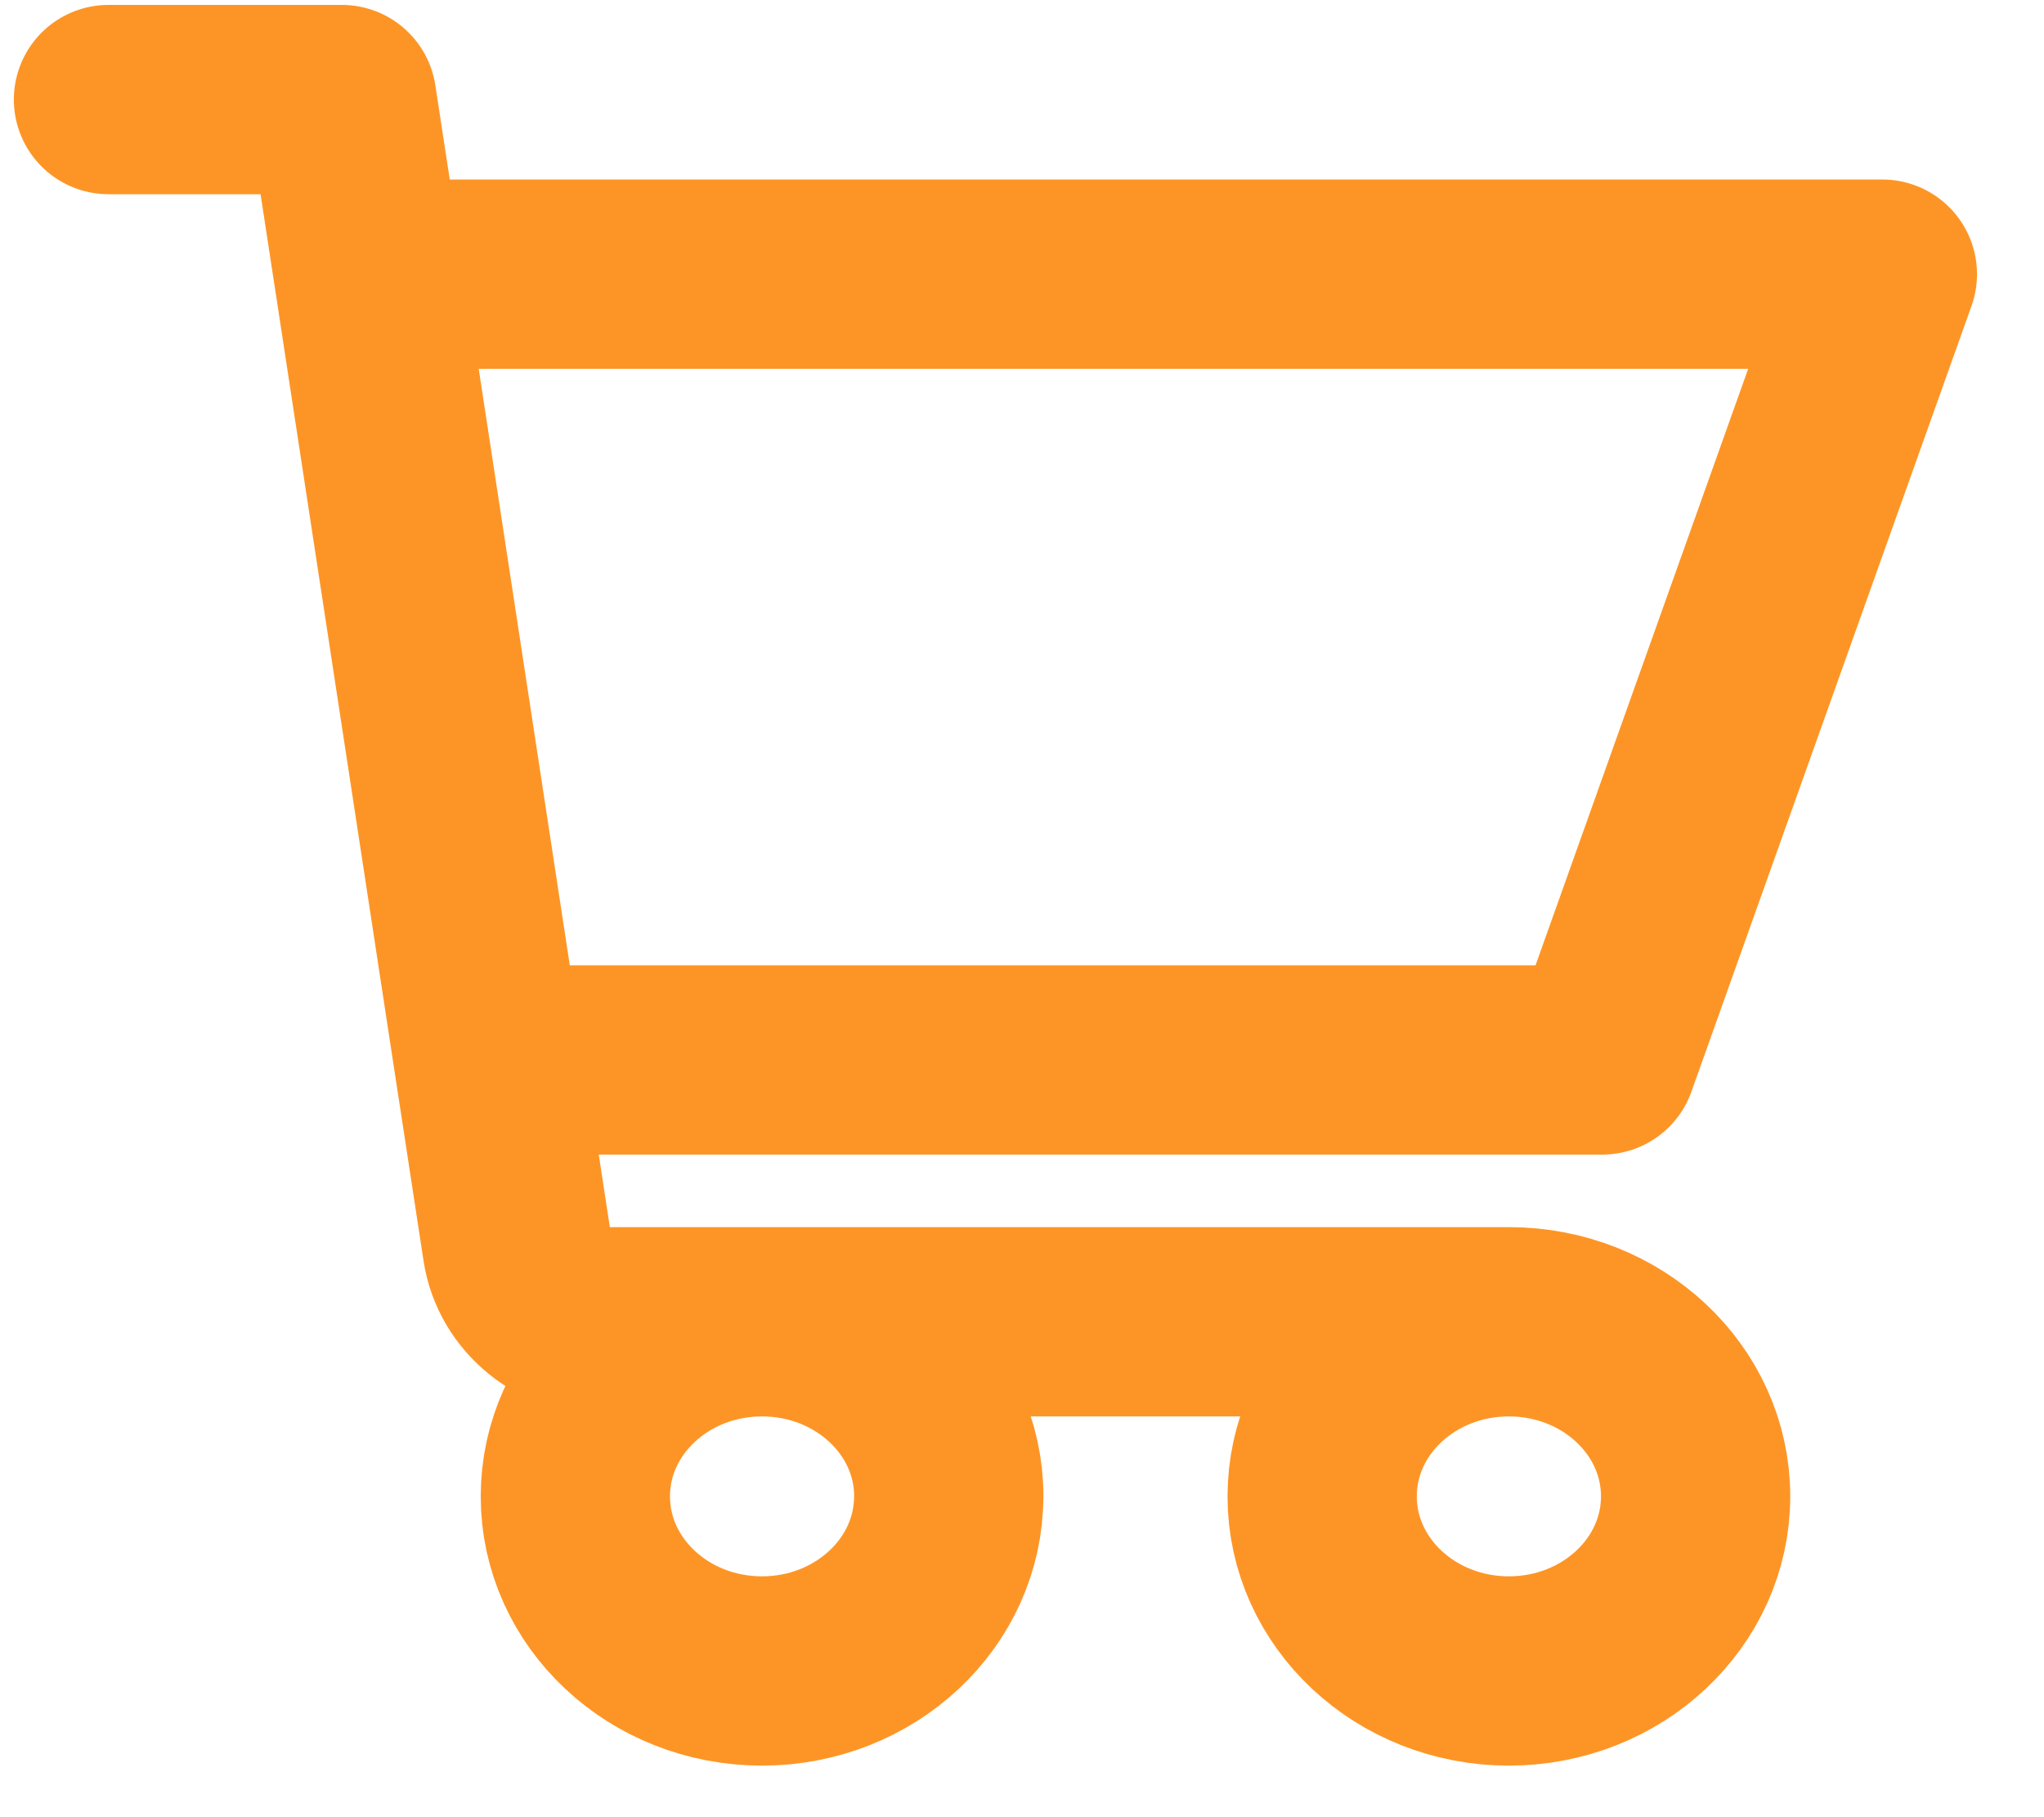 <svg width="27" height="24" fill="none" xmlns="http://www.w3.org/2000/svg"><path d="M19.931 17.457c-1.362 0-2.466 1.032-2.466 2.306 0 1.273 1.104 2.306 2.466 2.306 1.363 0 2.467-1.033 2.467-2.306 0-1.274-1.104-2.306-2.467-2.306Zm0 0H8.051c-.613 0-1.133-.422-1.22-.99l-.378-2.47M1.433 1.315h3.082l.353 2.306m0 0h19.997l-3.7 10.378H6.453M4.868 3.62l1.585 10.378m6.079 5.765c0 1.273-1.105 2.306-2.467 2.306S7.6 21.036 7.6 19.763c0-1.274 1.104-2.306 2.466-2.306s2.467 1.032 2.467 2.306Z" stroke="#FD9526" stroke-width="2.5" stroke-linecap="round" stroke-linejoin="round"/></svg>